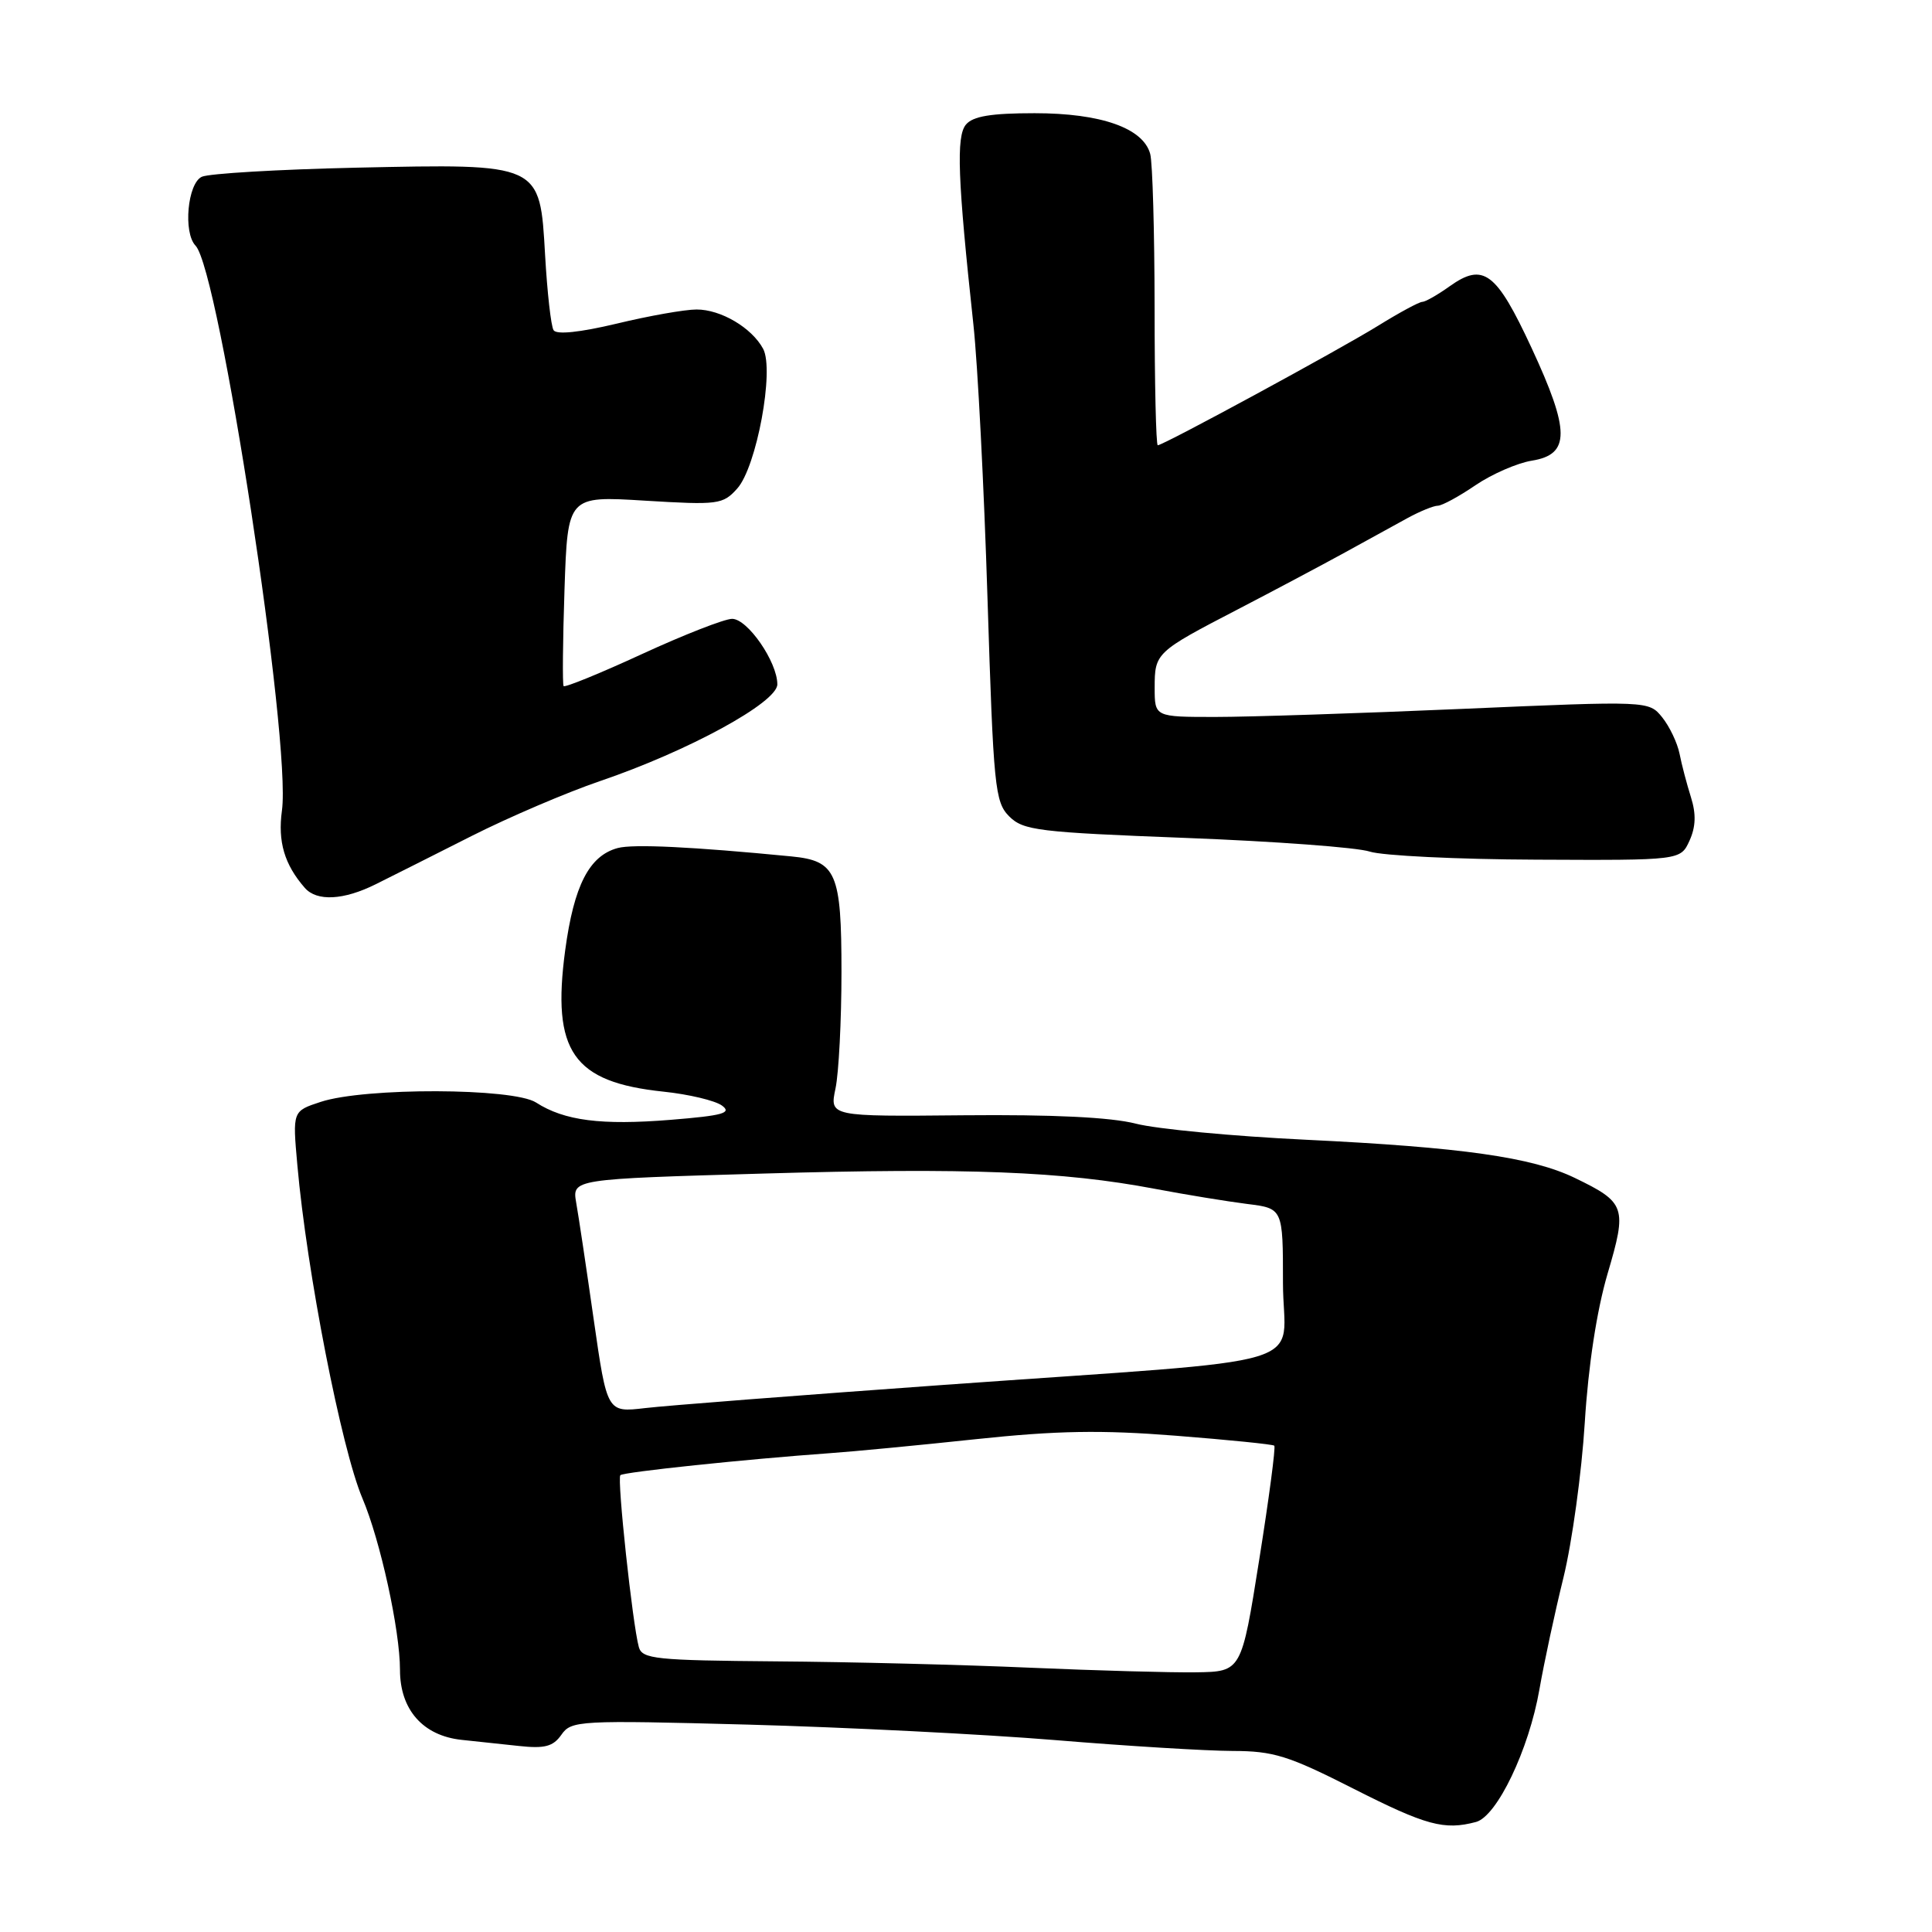 <?xml version="1.0" encoding="UTF-8" standalone="no"?>
<!DOCTYPE svg PUBLIC "-//W3C//DTD SVG 1.1//EN" "http://www.w3.org/Graphics/SVG/1.1/DTD/svg11.dtd" >
<svg xmlns="http://www.w3.org/2000/svg" xmlns:xlink="http://www.w3.org/1999/xlink" version="1.1" viewBox="0 0 256 256">
 <g >
 <path fill="currentColor"
d=" M 195.58 241.42 C 198.36 240.67 202.59 231.84 203.98 223.86 C 204.59 220.36 206.02 213.68 207.17 209.02 C 208.31 204.35 209.58 195.13 209.99 188.52 C 210.46 180.94 211.58 173.65 213.01 168.78 C 215.62 159.95 215.41 159.34 208.67 156.08 C 203.00 153.34 193.73 152.02 173.00 151.02 C 163.38 150.56 153.25 149.60 150.50 148.89 C 147.19 148.04 139.47 147.67 127.71 147.78 C 109.92 147.95 109.92 147.95 110.71 144.22 C 111.14 142.18 111.50 135.23 111.50 128.79 C 111.50 115.63 110.82 114.06 104.87 113.48 C 91.76 112.20 83.88 111.82 81.85 112.37 C 78.07 113.39 76.05 117.33 74.89 125.92 C 73.09 139.33 75.91 143.39 87.92 144.65 C 91.27 145.00 94.75 145.83 95.66 146.49 C 97.02 147.48 95.81 147.82 88.90 148.38 C 79.65 149.13 74.78 148.50 71.03 146.09 C 68.01 144.14 48.31 144.08 42.48 146.01 C 38.76 147.23 38.76 147.23 39.40 154.37 C 40.65 168.49 45.24 191.98 48.02 198.53 C 50.39 204.10 53.00 216.01 53.00 221.27 C 53.00 226.54 56.04 229.99 61.16 230.54 C 63.00 230.74 66.42 231.10 68.76 231.35 C 72.18 231.72 73.29 231.43 74.39 229.86 C 75.70 227.98 76.69 227.92 99.13 228.52 C 111.98 228.87 130.29 229.79 139.80 230.57 C 149.32 231.36 159.89 232.00 163.30 232.01 C 168.75 232.02 170.69 232.62 179.34 237.01 C 188.97 241.89 191.37 242.54 195.58 241.42 Z  M 49.80 117.16 C 51.84 116.15 57.55 113.27 62.50 110.77 C 67.45 108.27 75.10 105.00 79.50 103.50 C 91.18 99.53 103.00 93.08 103.00 90.68 C 103.00 87.71 99.06 82.00 97.01 82.00 C 96.01 82.00 90.64 84.10 85.08 86.66 C 79.53 89.22 74.84 91.13 74.68 90.91 C 74.52 90.68 74.57 84.92 74.80 78.10 C 75.22 65.71 75.22 65.71 85.45 66.34 C 95.18 66.93 95.79 66.85 97.69 64.73 C 100.25 61.88 102.63 49.04 101.12 46.22 C 99.62 43.43 95.51 41.00 92.29 41.01 C 90.75 41.01 86.00 41.85 81.73 42.88 C 76.81 44.05 73.73 44.37 73.35 43.75 C 73.01 43.21 72.51 38.74 72.23 33.83 C 71.53 21.58 71.76 21.69 47.12 22.22 C 36.88 22.45 27.71 22.99 26.75 23.42 C 24.85 24.28 24.25 30.82 25.91 32.55 C 29.06 35.83 38.61 98.27 37.36 107.39 C 36.79 111.53 37.69 114.56 40.39 117.65 C 41.98 119.47 45.53 119.29 49.80 117.16 Z  M 223.87 111.39 C 224.70 109.56 224.76 107.86 224.06 105.64 C 223.52 103.92 222.83 101.32 222.55 99.88 C 222.26 98.43 221.22 96.26 220.25 95.05 C 218.47 92.86 218.47 92.86 193.77 93.93 C 180.19 94.52 165.46 95.00 161.04 95.00 C 153.00 95.00 153.00 95.00 153.00 91.12 C 153.00 86.52 153.15 86.38 164.02 80.74 C 168.68 78.32 174.97 74.98 178.00 73.32 C 181.03 71.65 184.85 69.55 186.50 68.65 C 188.15 67.75 189.96 67.01 190.52 67.01 C 191.08 67.00 193.32 65.79 195.50 64.30 C 197.68 62.82 201.05 61.35 202.98 61.04 C 208.07 60.22 208.06 57.12 202.93 46.08 C 198.26 36.03 196.56 34.75 192.09 37.93 C 190.50 39.07 188.86 40.00 188.46 40.00 C 188.05 40.00 185.42 41.42 182.61 43.16 C 177.39 46.39 154.15 59.00 153.41 59.00 C 153.18 59.00 152.99 50.79 152.99 40.75 C 152.98 30.71 152.72 21.55 152.41 20.40 C 151.49 16.97 145.89 15.00 137.09 15.00 C 131.32 15.00 128.91 15.40 127.99 16.51 C 126.68 18.08 126.90 23.76 128.98 43.00 C 129.55 48.23 130.39 64.57 130.85 79.32 C 131.64 104.36 131.83 106.27 133.73 108.18 C 135.60 110.04 137.57 110.28 157.13 111.03 C 168.89 111.48 179.85 112.29 181.50 112.84 C 183.15 113.38 193.09 113.87 203.59 113.91 C 222.68 114.00 222.68 114.00 223.87 111.39 Z  M 136.50 220.98 C 127.70 220.59 112.54 220.21 102.82 220.14 C 86.90 220.01 85.09 219.83 84.65 218.25 C 83.82 215.27 81.74 195.93 82.20 195.47 C 82.62 195.05 98.84 193.35 110.00 192.55 C 113.03 192.34 121.71 191.51 129.30 190.70 C 140.05 189.56 145.91 189.46 155.80 190.24 C 162.79 190.79 168.66 191.38 168.85 191.56 C 169.05 191.73 168.15 198.54 166.85 206.69 C 164.50 221.50 164.50 221.50 158.50 221.59 C 155.20 221.64 145.30 221.36 136.50 220.98 Z  M 78.67 174.84 C 77.70 168.05 76.66 161.09 76.35 159.37 C 75.81 156.23 75.81 156.23 101.25 155.50 C 128.22 154.72 140.81 155.21 153.00 157.52 C 157.12 158.30 162.64 159.20 165.25 159.53 C 170.00 160.12 170.00 160.12 170.00 169.99 C 170.00 181.61 175.79 179.87 125.00 183.51 C 106.03 184.87 88.24 186.25 85.47 186.58 C 80.44 187.17 80.44 187.17 78.67 174.84 Z "/>
</g>
</svg>